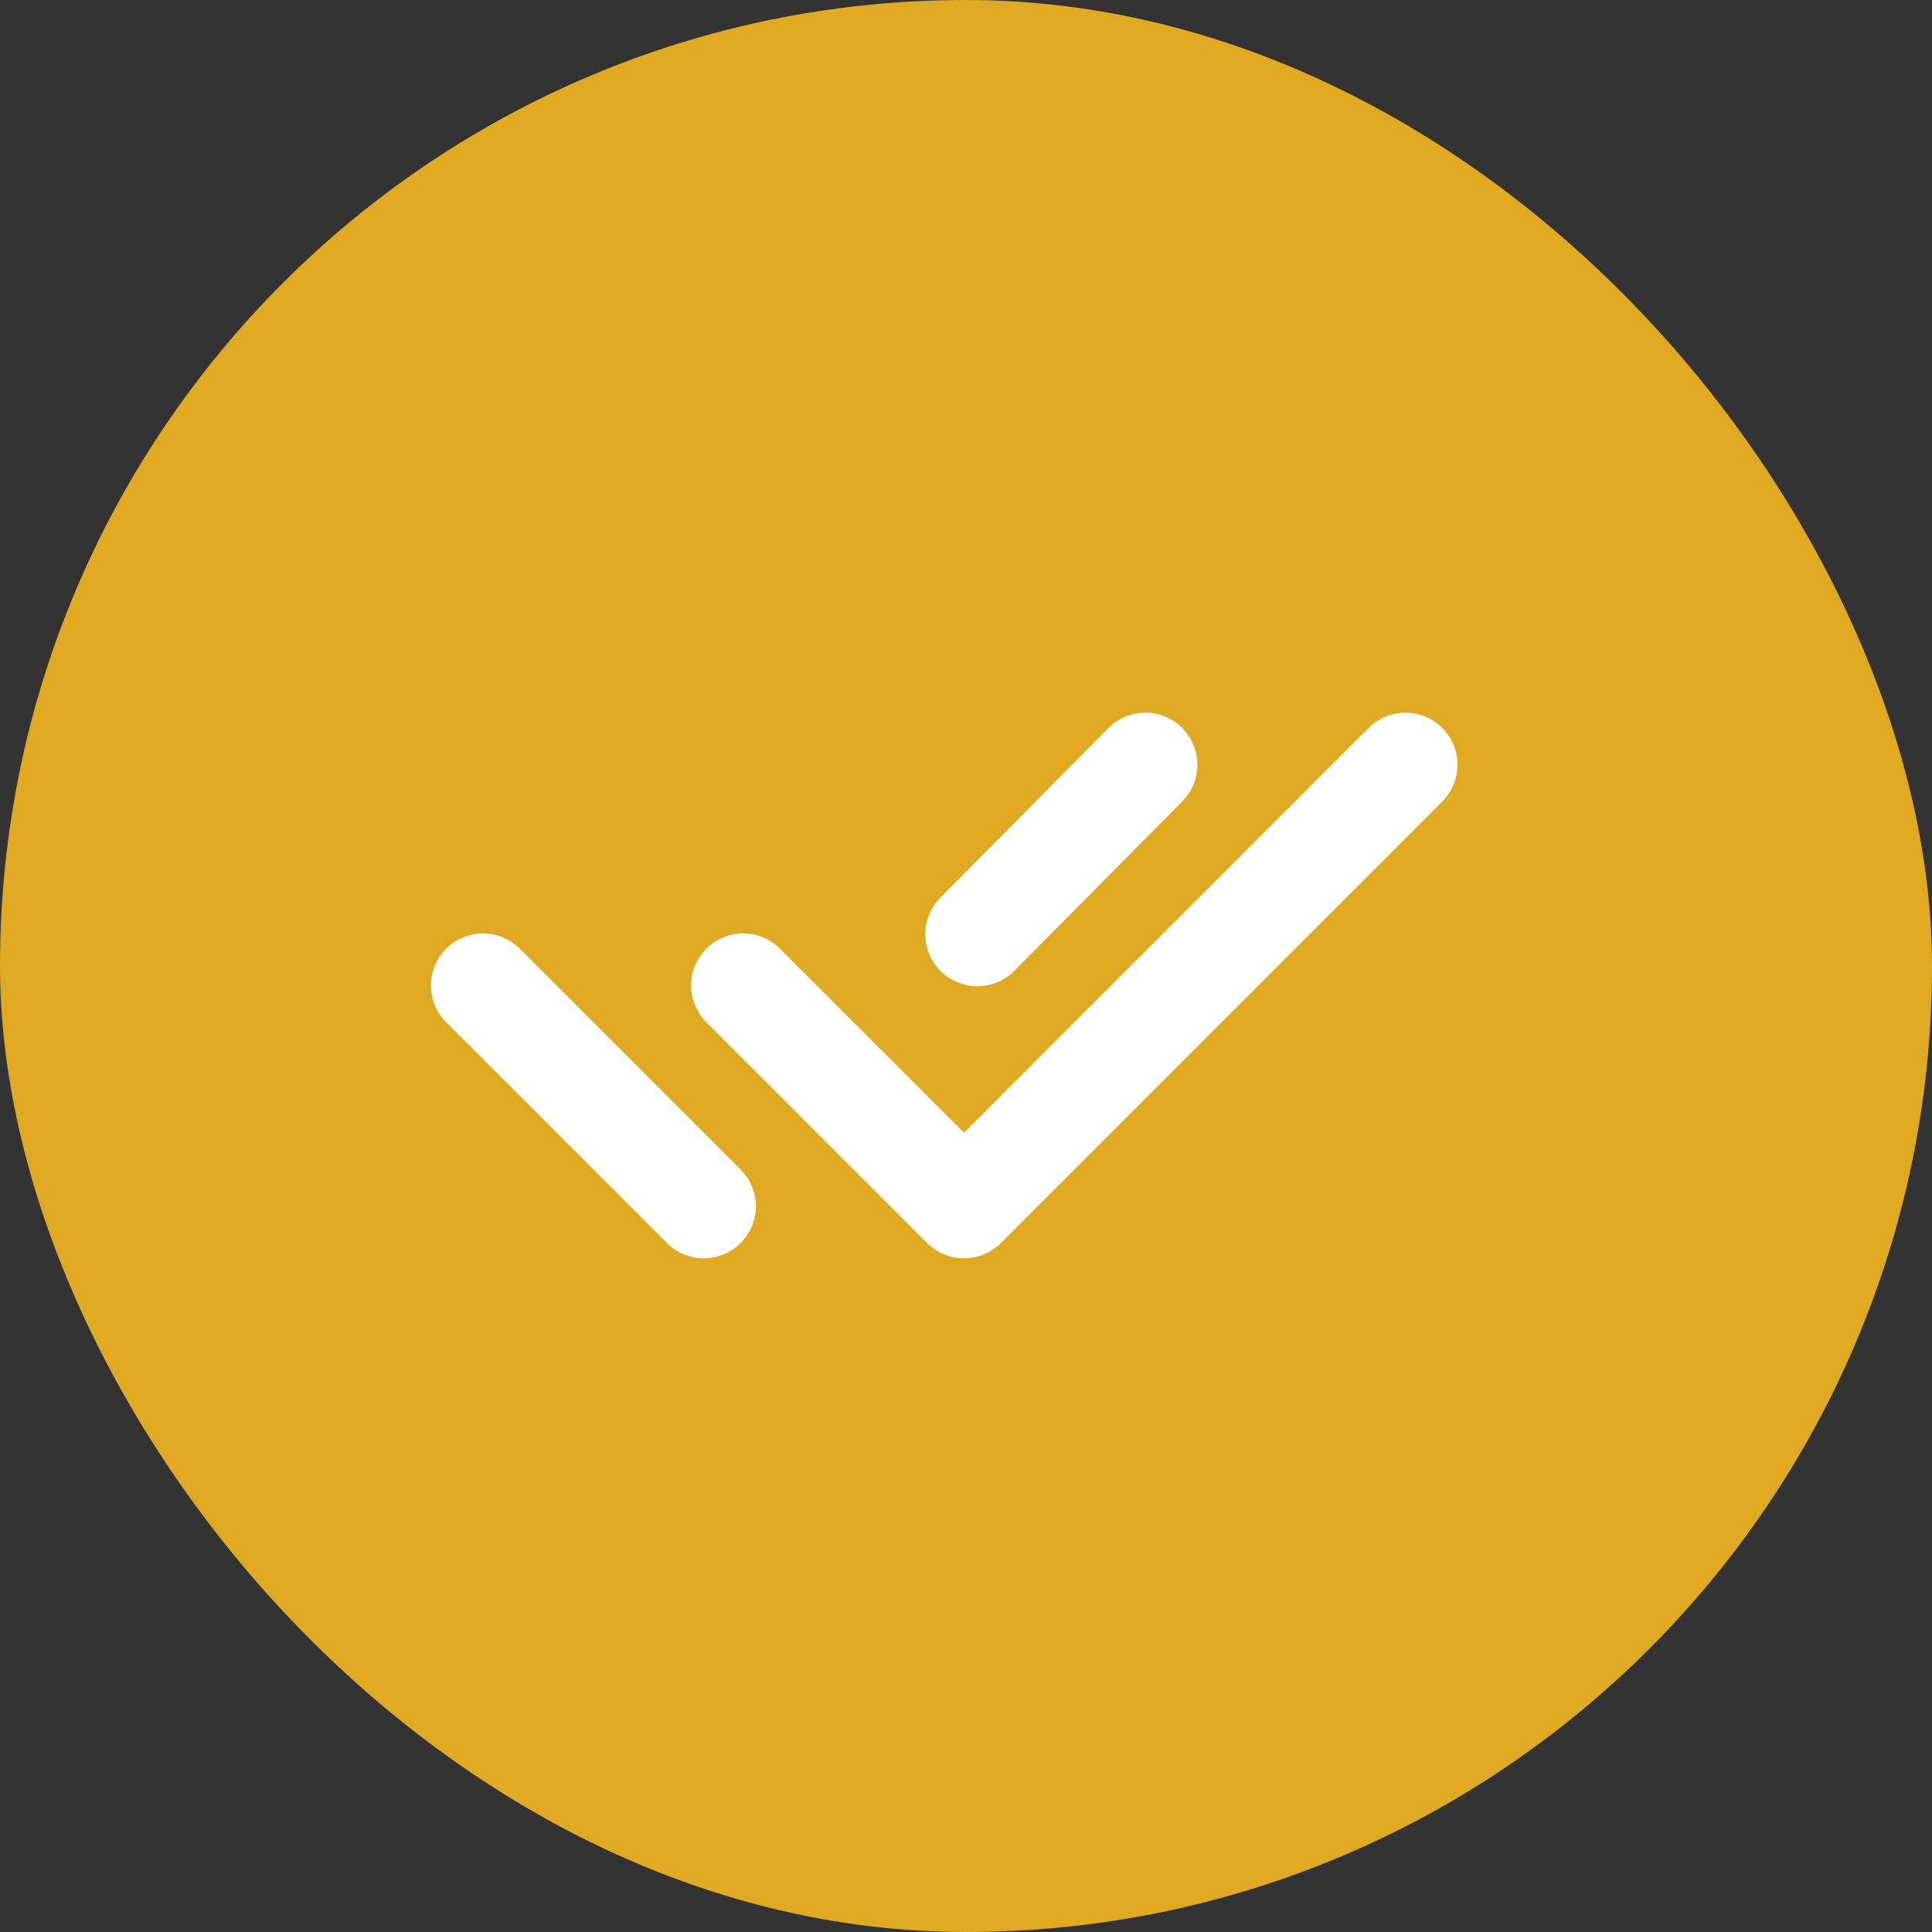 <svg width="24" height="24" viewBox="0 0 24 24" fill="none" xmlns="http://www.w3.org/2000/svg">
<rect x="0" y="0" width="24" height="24" fill="#333333" stroke="none"/>
<rect width="24" height="24" rx="12" fill="#E0A922"/>
<path d="M9.232 12.242L11.975 14.985L17.459 9.5M6 12.242L8.743 14.985M14.228 9.5L12.141 11.605" stroke="white" stroke-width="1.293" stroke-linecap="round" stroke-linejoin="round"/>
</svg>

